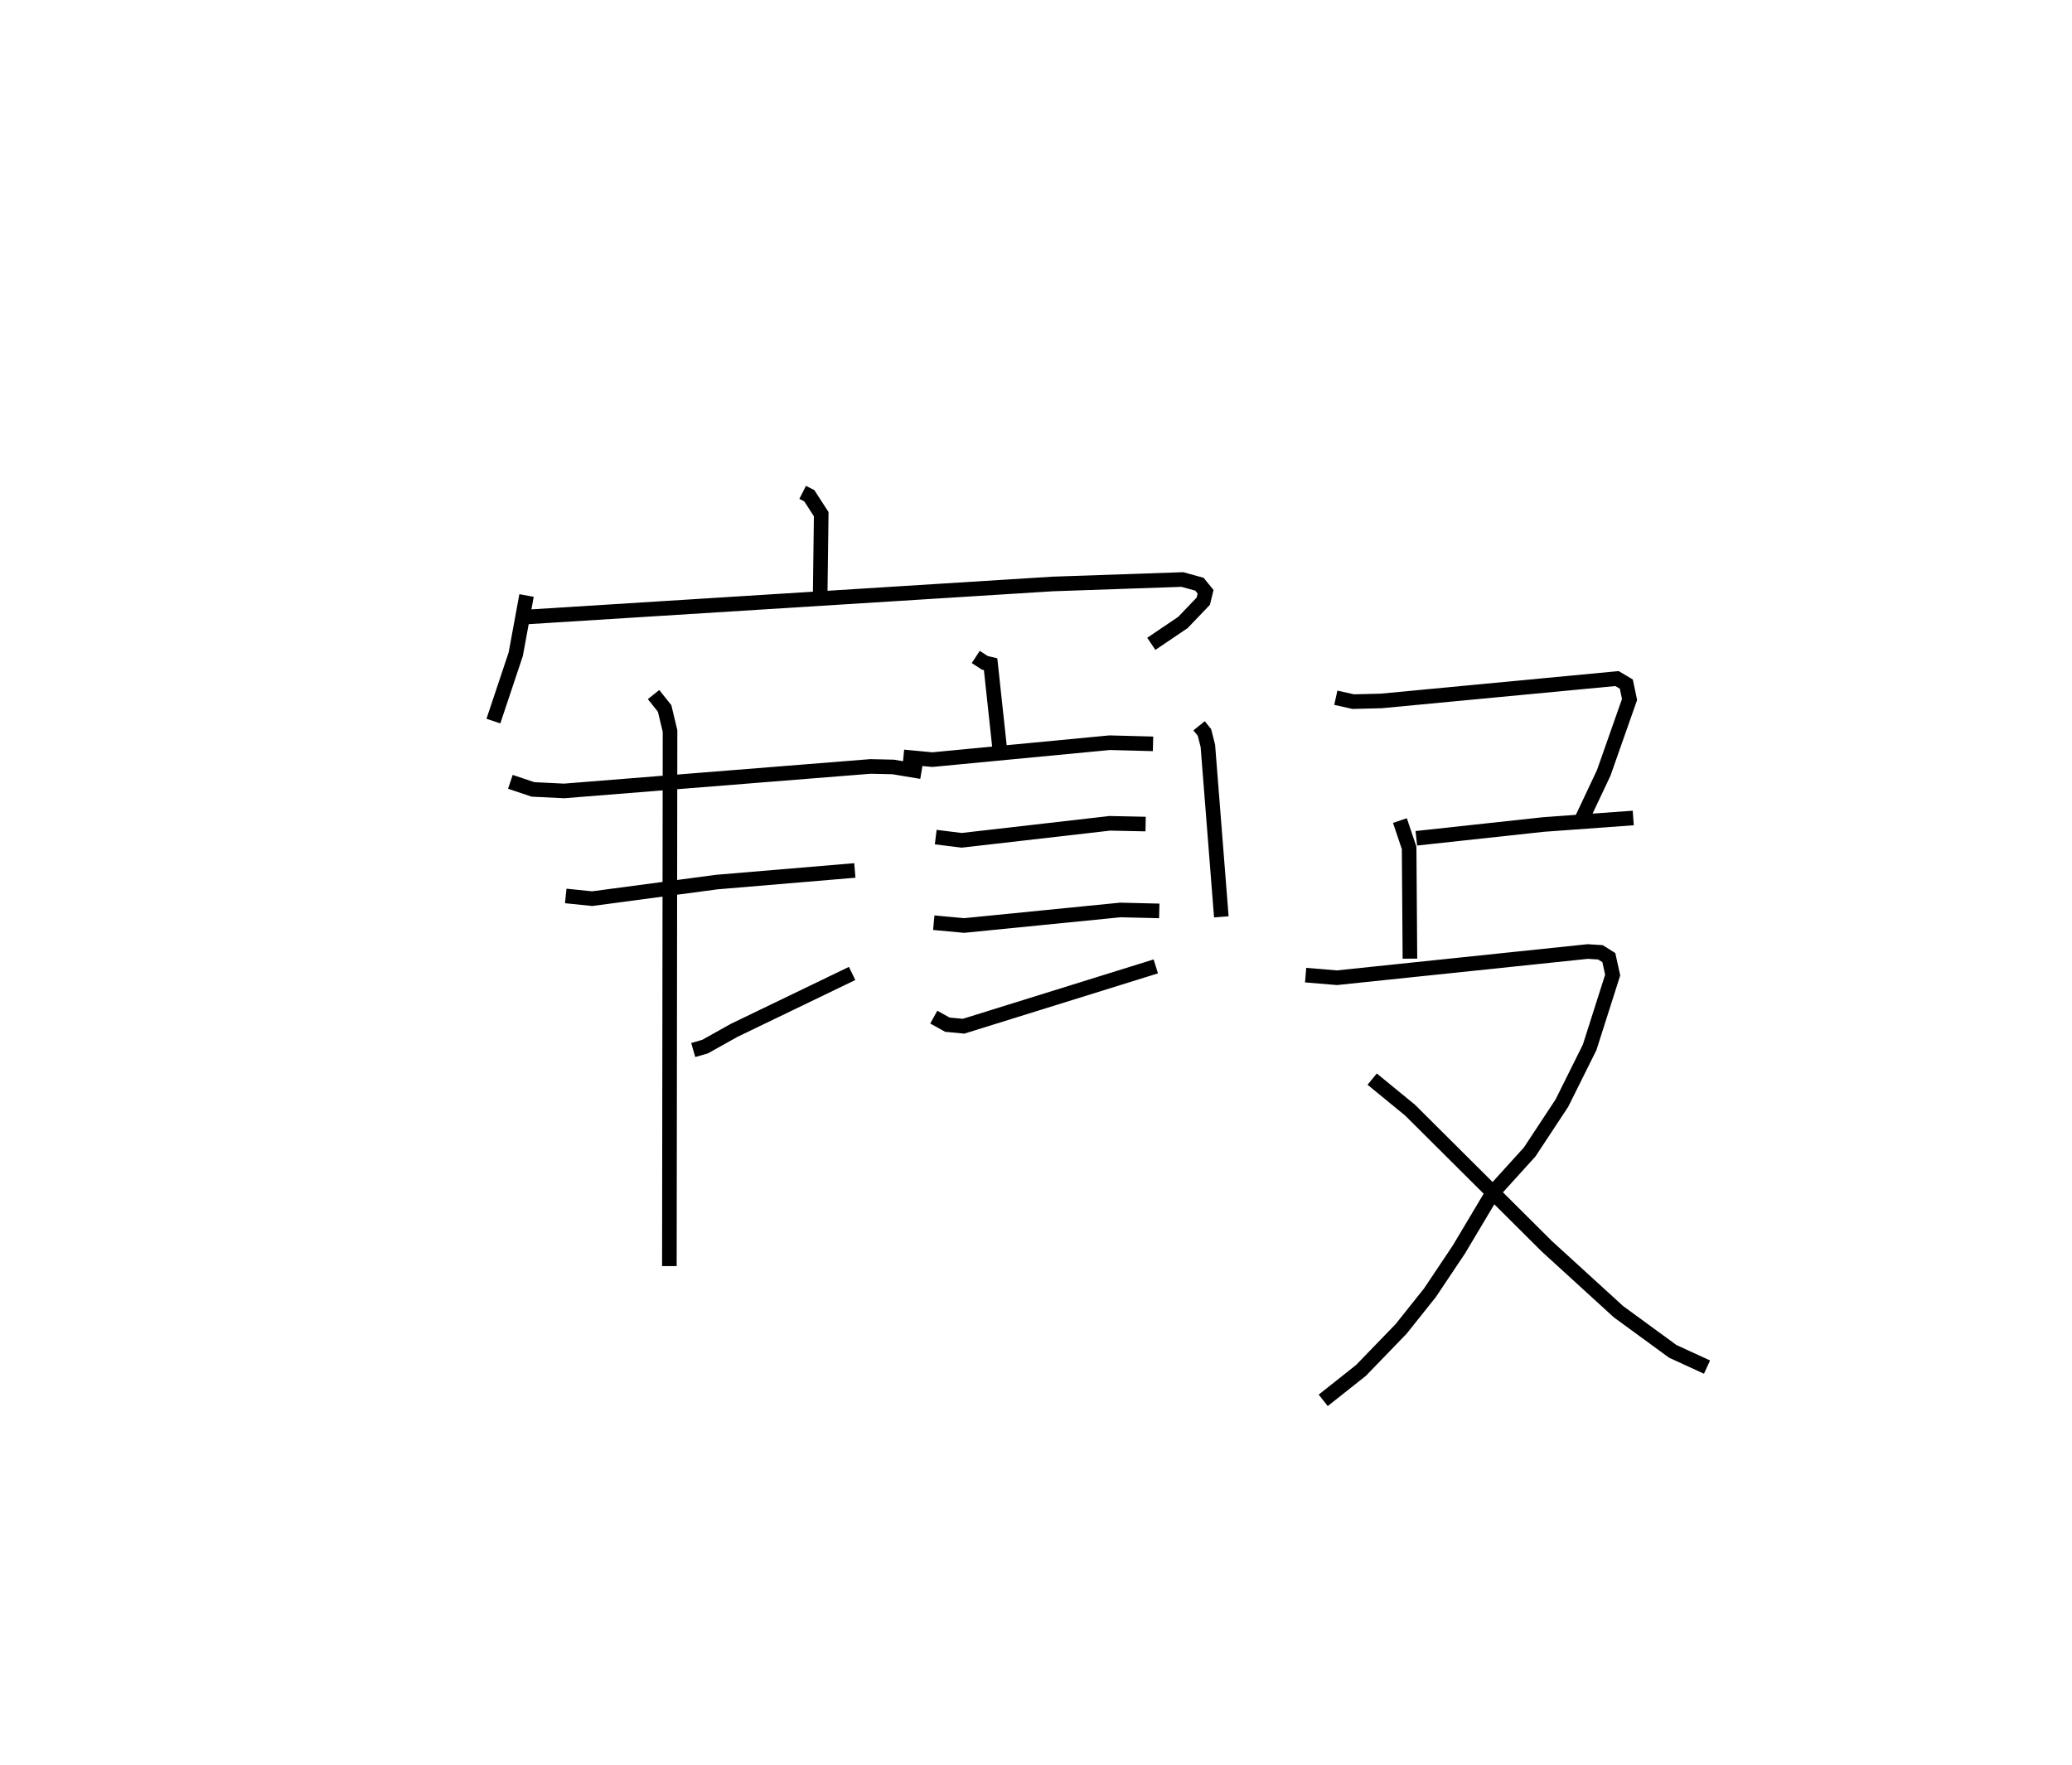 <?xml version="1.0" encoding="utf-8" ?>
<svg baseProfile="full" height="120.944" version="1.1" width="141.941" xmlns="http://www.w3.org/2000/svg" xmlns:ev="http://www.w3.org/2001/xml-events" xmlns:xlink="http://www.w3.org/1999/xlink"><defs /><rect fill="white" height="120.944" width="141.941" x="0" y="0" /><path d="M25,25 m0.0,0.0 m29.986,8.736 l0.454,0.23 0.817,1.264 l-0.076,5.82 m-20.11,-0.248 l-0.74,4.022 -1.53,4.582 m2.365,-7.138 l35.935,-2.255 8.893,-0.306 l1.171,0.322 0.423,0.519 l-0.156,0.642 -1.396,1.46 l-2.167,1.464 m-34.098,3.476 l0.759,0.952 0.37,1.548 l-0.045,36.661 m-10.892,-33.181 l1.55,0.519 2.128,0.104 l20.992,-1.678 1.554,0.035 l1.938,0.324 m-24.369,8.515 l1.812,0.185 8.523,-1.135 l9.47,-0.798 m-11.071,12.304 l0.811,-0.234 1.991,-1.113 l8.082,-3.899 m8.471,-21.687 l0.615,0.402 0.401,0.096 l0.617,5.725 m-6.587,0.626 l1.977,0.187 12.143,-1.16 l2.977,0.078 m-14.886,6.39 l1.779,0.22 10.151,-1.165 l2.448,0.052 m-14.512,6.758 l2.077,0.192 10.702,-1.065 l2.668,0.065 m-15.447,7.278 l0.934,0.518 1.107,0.105 l13.168,-4.099 m2.966,-16.486 l0.368,0.456 0.234,0.922 l0.922,11.714 m7.843,-15.013 l1.196,0.266 1.924,-0.048 l16.143,-1.532 0.639,0.38 l0.22,1.054 -1.773,5.038 l-1.566,3.317 m-11.268,1.155 l8.702,-0.944 6.159,-0.448 m-15.985,0.176 l0.631,1.875 0.055,7.588 m-7.145,1.128 l2.144,0.179 17.18,-1.796 l0.869,0.054 0.578,0.364 l0.263,1.194 -1.577,4.952 l-1.901,3.821 -2.207,3.348 l-2.531,2.793 -2.326,3.902 l-1.973,2.948 -1.976,2.479 l-2.751,2.846 -2.587,2.051 m3.354,-22.01 l2.599,2.13 9.368,9.328 l4.907,4.479 3.72,2.719 l2.344,1.076 " fill="none" stroke="black" stroke-width="1" /></svg>